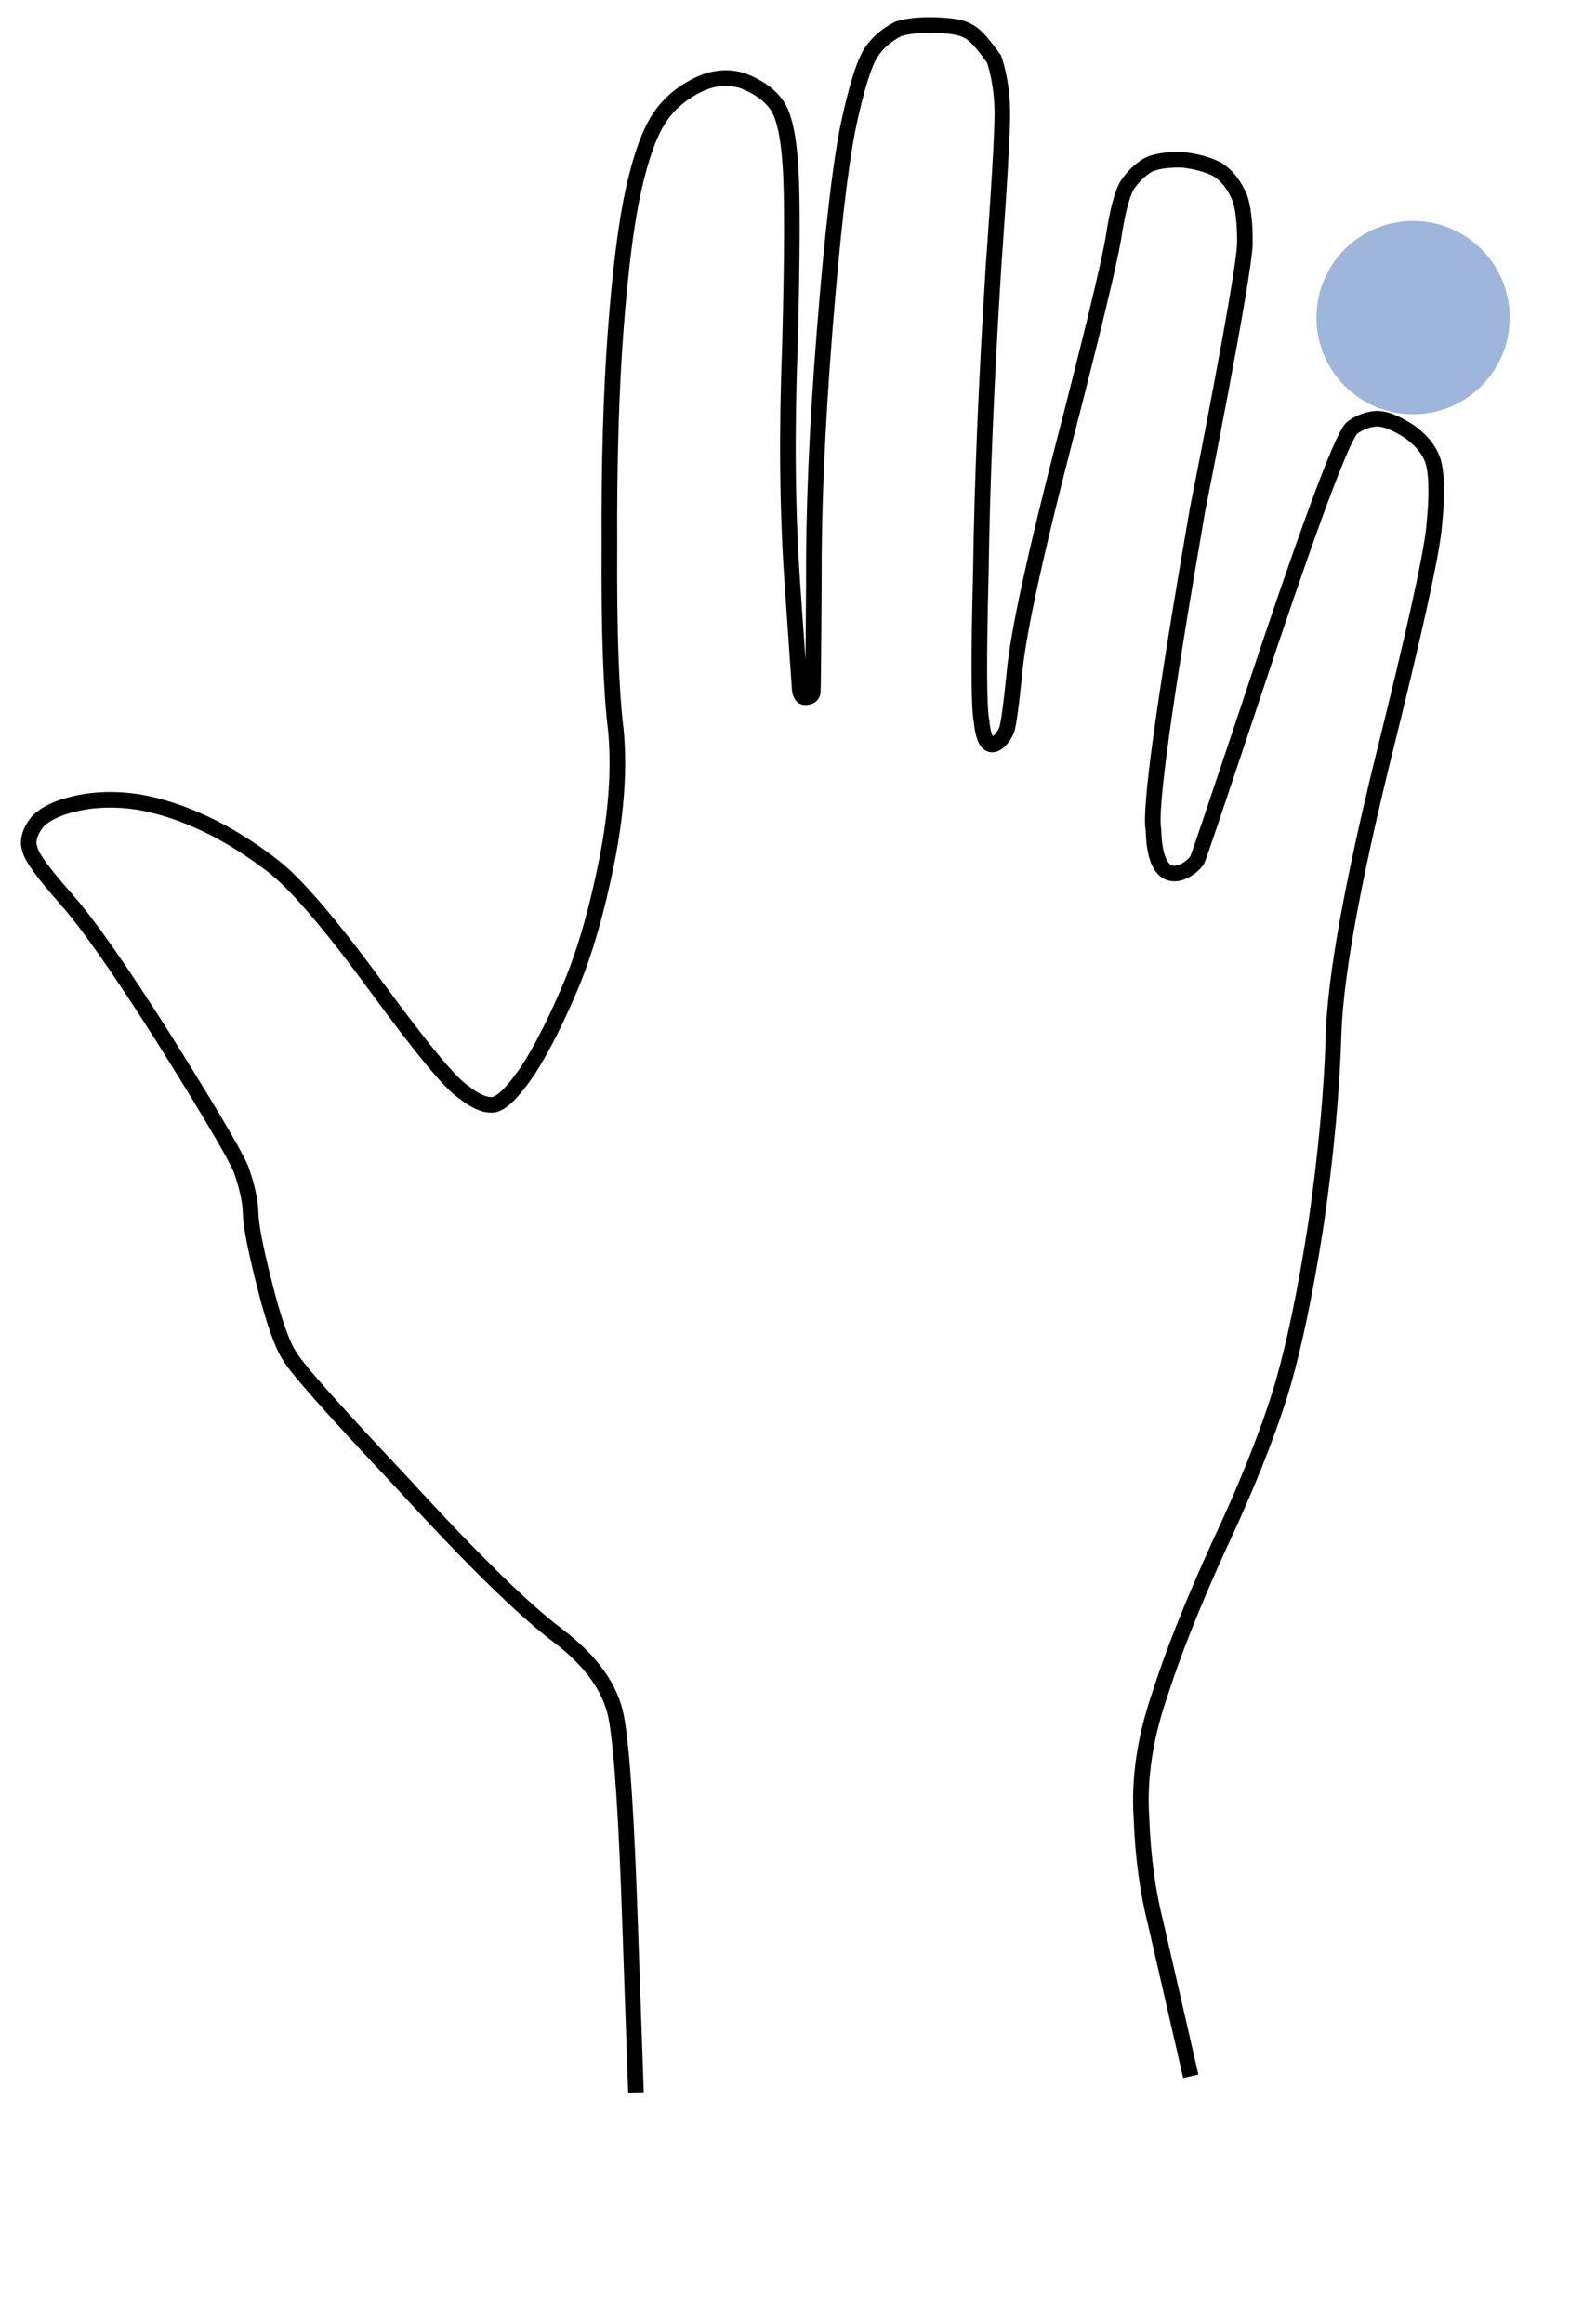 <?xml version="1.0" encoding="utf-8"?>
<!-- Generator: Adobe Illustrator 16.0.0, SVG Export Plug-In . SVG Version: 6.00 Build 0)  -->
<!DOCTYPE svg PUBLIC "-//W3C//DTD SVG 1.1//EN" "http://www.w3.org/Graphics/SVG/1.1/DTD/svg11.dtd">
<svg version="1.1" id="Layer_1" xmlns="http://www.w3.org/2000/svg" xmlns:xlink="http://www.w3.org/1999/xlink" x="0px" y="0px"
	 width="512px" height="745.5px" viewBox="0 0 512 745.5" enable-background="new 0 0 512 745.5" xml:space="preserve">
<g>
	<path fill="none" stroke="#000000" stroke-width="5" d="M370.302,671.199"/>
	<path fill="none" stroke="#000000" stroke-width="5" d="M199.327,708.656"/>
	<path fill="none" stroke="#000000" stroke-width="5" d="M382,666l-11.137-48.525c-2.68-10.479-4.24-21.97-4.688-34.466
		c-0.811-12.416,1.106-25.431,5.759-39.043c4.286-13.534,10.685-29.628,19.19-48.284c8.587-18.292,15.126-34.605,19.615-48.947
		c4.208-13.898,8.043-32.104,11.507-54.615c3.181-22.069,5.04-42.321,5.58-60.758c0.621-18.074,5.863-47.273,15.729-87.599
		c9.946-39.961,15.419-64.631,16.418-74.009c0.998-9.378,1.021-16.252,0.062-20.623c-0.878-4.005-3.576-7.613-8.096-10.82
		c-4.439-2.844-7.976-4.168-10.604-3.975c-2.629,0.195-5.098,1.117-7.407,2.768c-2.675,1.731-11.642,25.258-26.897,70.582
		c0,0-21.688,65.289-22.892,67.986c-1.198,2.695-13.629,12.574-14.103-9.505c-0.316-14.719-0.316-14.719,0,0
		c-1.356-6.191,3.354-40.426,14.136-102.706c0,0,15.1-75.438,15.188-85.476c0.091-10.038-1.546-14.259-1.546-14.259
		c-1.687-4.21-4.081-7.311-7.188-9.302c-3.028-1.626-6.887-2.689-11.576-3.189c-4.973-0.055-8.653,0.561-11.044,1.847
		c-2.674,1.731-4.864,3.928-6.571,6.592c-1.626,3.028-3.06,8.685-4.297,16.971c-1.521,8.729-6.823,30.69-15.904,65.883
		c-9.082,35.193-14.312,59.236-15.685,72.131c0,0-1.573,16.66-2.604,19.462c-1.033,2.803-6.814,10.367-8.061-2.814
		c-0.829-8.787-0.829-8.787,0,0c-0.877-4.005-0.951-20.019-0.22-48.039c0.367-27.94,1.739-60.871,4.118-98.793
		c0,0,2.792-37.535,2.763-48.119s-2.678-17.446-2.678-17.446C312.344,10.034,310.9,8.633,301.48,8.12
		c-9.42-0.513-13.469,1.233-13.469,1.233c-3.768,1.97-6.646,4.509-8.637,7.616c-2.275,3.552-4.727,11.531-7.352,23.938
		c-2.545,12.77-5.035,34.497-7.474,65.181s-3.591,57.651-3.459,80.902c0,0-0.213,33.965-0.347,34.996
		c-0.135,1.032-0.864,1.621-2.426,1.677c-1.562,0.056-1.76-2.477-1.76-2.477l-2.383-34.398c-1.59-22.932-1.836-48.448-0.74-76.547
		c0.73-28.021,0.787-46.925,0.17-56.711c-0.617-9.788-2.053-16.342-4.309-19.665c-2.254-3.323-5.886-5.962-10.894-7.918
		c-4.928-1.592-9.964-1.062-15.107,1.592c-5.144,2.653-9.137,6.2-11.98,10.639c-3.129,4.883-5.841,12.538-8.137,22.963
		c-2.296,10.425-4.18,25.341-5.654,44.746c-1.473,19.405-2.148,42.451-2.026,69.14c-0.163,27.131,0.526,46.826,2.066,59.083
		c1.176,12.337,0.225,26.284-2.855,41.843c-3.079,15.558-6.859,28.79-11.34,39.694c-4.765,11.349-9.422,20.573-13.973,27.677
		c-4.914,7.184-8.686,10.871-11.315,11.066c-2.629,0.193-5.799-1.212-9.511-4.214c-3.994-2.562-13.342-13.869-28.041-33.931
		c-14.699-20.06-25.72-32.911-33.062-38.553c-7.342-5.643-14.627-10.153-21.855-13.531c-7.229-3.378-14.217-5.663-20.965-6.856
		c-7.114-1.112-13.766-0.991-19.957,0.365s-10.503,3.445-12.938,6.269c-2.354,3.188-3.072,6.016-2.149,8.485
		c0.559,2.549,4.384,7.817,11.477,15.804c7.093,7.988,17.642,23.042,31.646,45.162C66.812,355.872,75,369.727,77.289,374.951
		c2.005,5.666,3.042,10.4,3.111,14.201c0.07,3.801,1.523,11.307,4.36,22.516c2.917,11.574,5.542,19.204,7.877,22.891
		c1.97,3.769,14.141,17.513,36.511,41.233c22.087,24.166,38.617,40.39,49.591,48.671c10.974,8.283,17.315,17.197,19.025,26.745
		c1.79,9.913,3.26,32.299,4.409,67.157l1.843,52.836"/>
</g>
<circle opacity="0.7" fill="#7696CD" enable-background="new    " cx="453.318" cy="101.877" r="31"/>
</svg>
